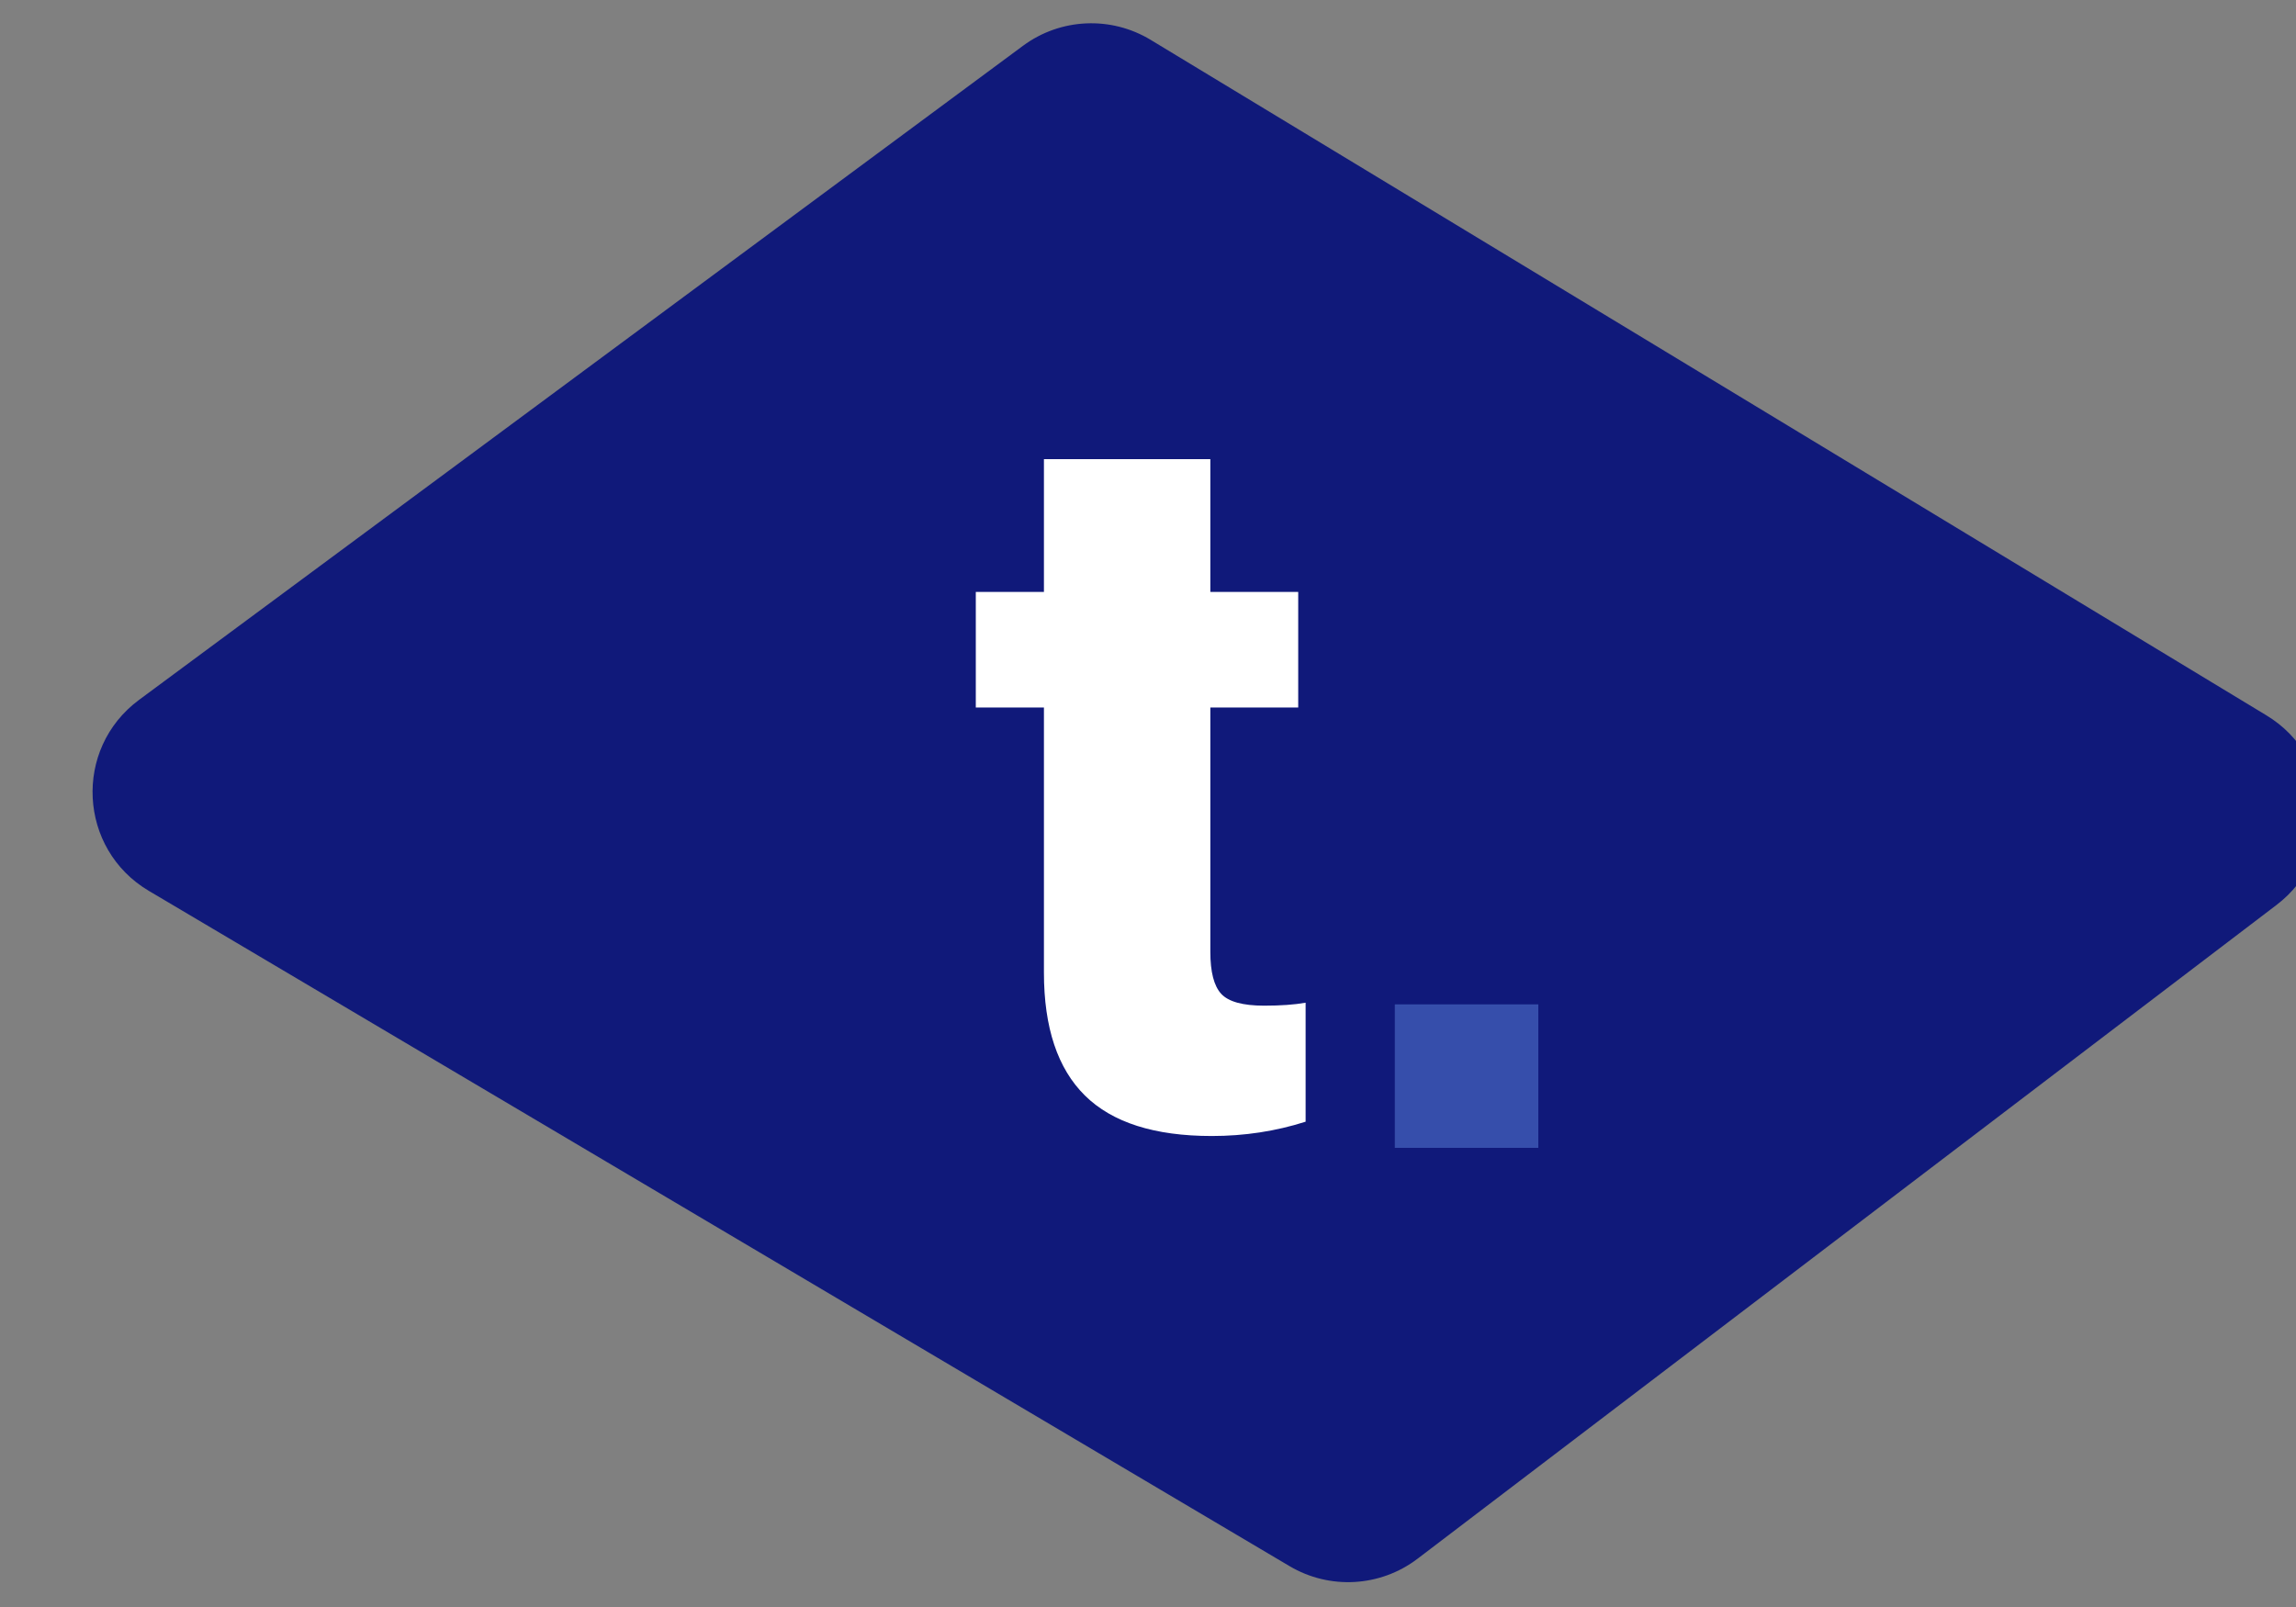 <svg width="80" height="56" viewBox="0 0 80 56" fill="none" xmlns="http://www.w3.org/2000/svg">
<rect x="0" y="0" width="80" height="56" fill="#808080" stroke="none"/>
<path d="M5.187 31.045C2.725 29.587 2.545 26.09 4.846 24.388L35.644 1.596C36.948 0.63 38.707 0.549 40.095 1.39L78.972 24.93C81.386 26.391 81.568 29.825 79.323 31.534L49.393 54.317C48.097 55.303 46.334 55.406 44.932 54.576L5.187 31.045Z" fill="#10197A"/>
<path d="M42.172 16V20.628H45.234V24.654H42.172V33.17C42.172 33.87 42.298 34.357 42.55 34.632C42.803 34.907 43.302 35.045 44.047 35.045C44.621 35.045 45.102 35.011 45.492 34.942V39.088C44.449 39.421 43.359 39.587 42.224 39.587C40.228 39.587 38.754 39.117 37.802 38.176C36.85 37.236 36.374 35.808 36.374 33.892V24.654H34V20.628H36.374V16H42.172Z" fill="white"/>
<rect x="48.6" y="35" width="5" height="5" fill="#364EAB"/>
</svg>
